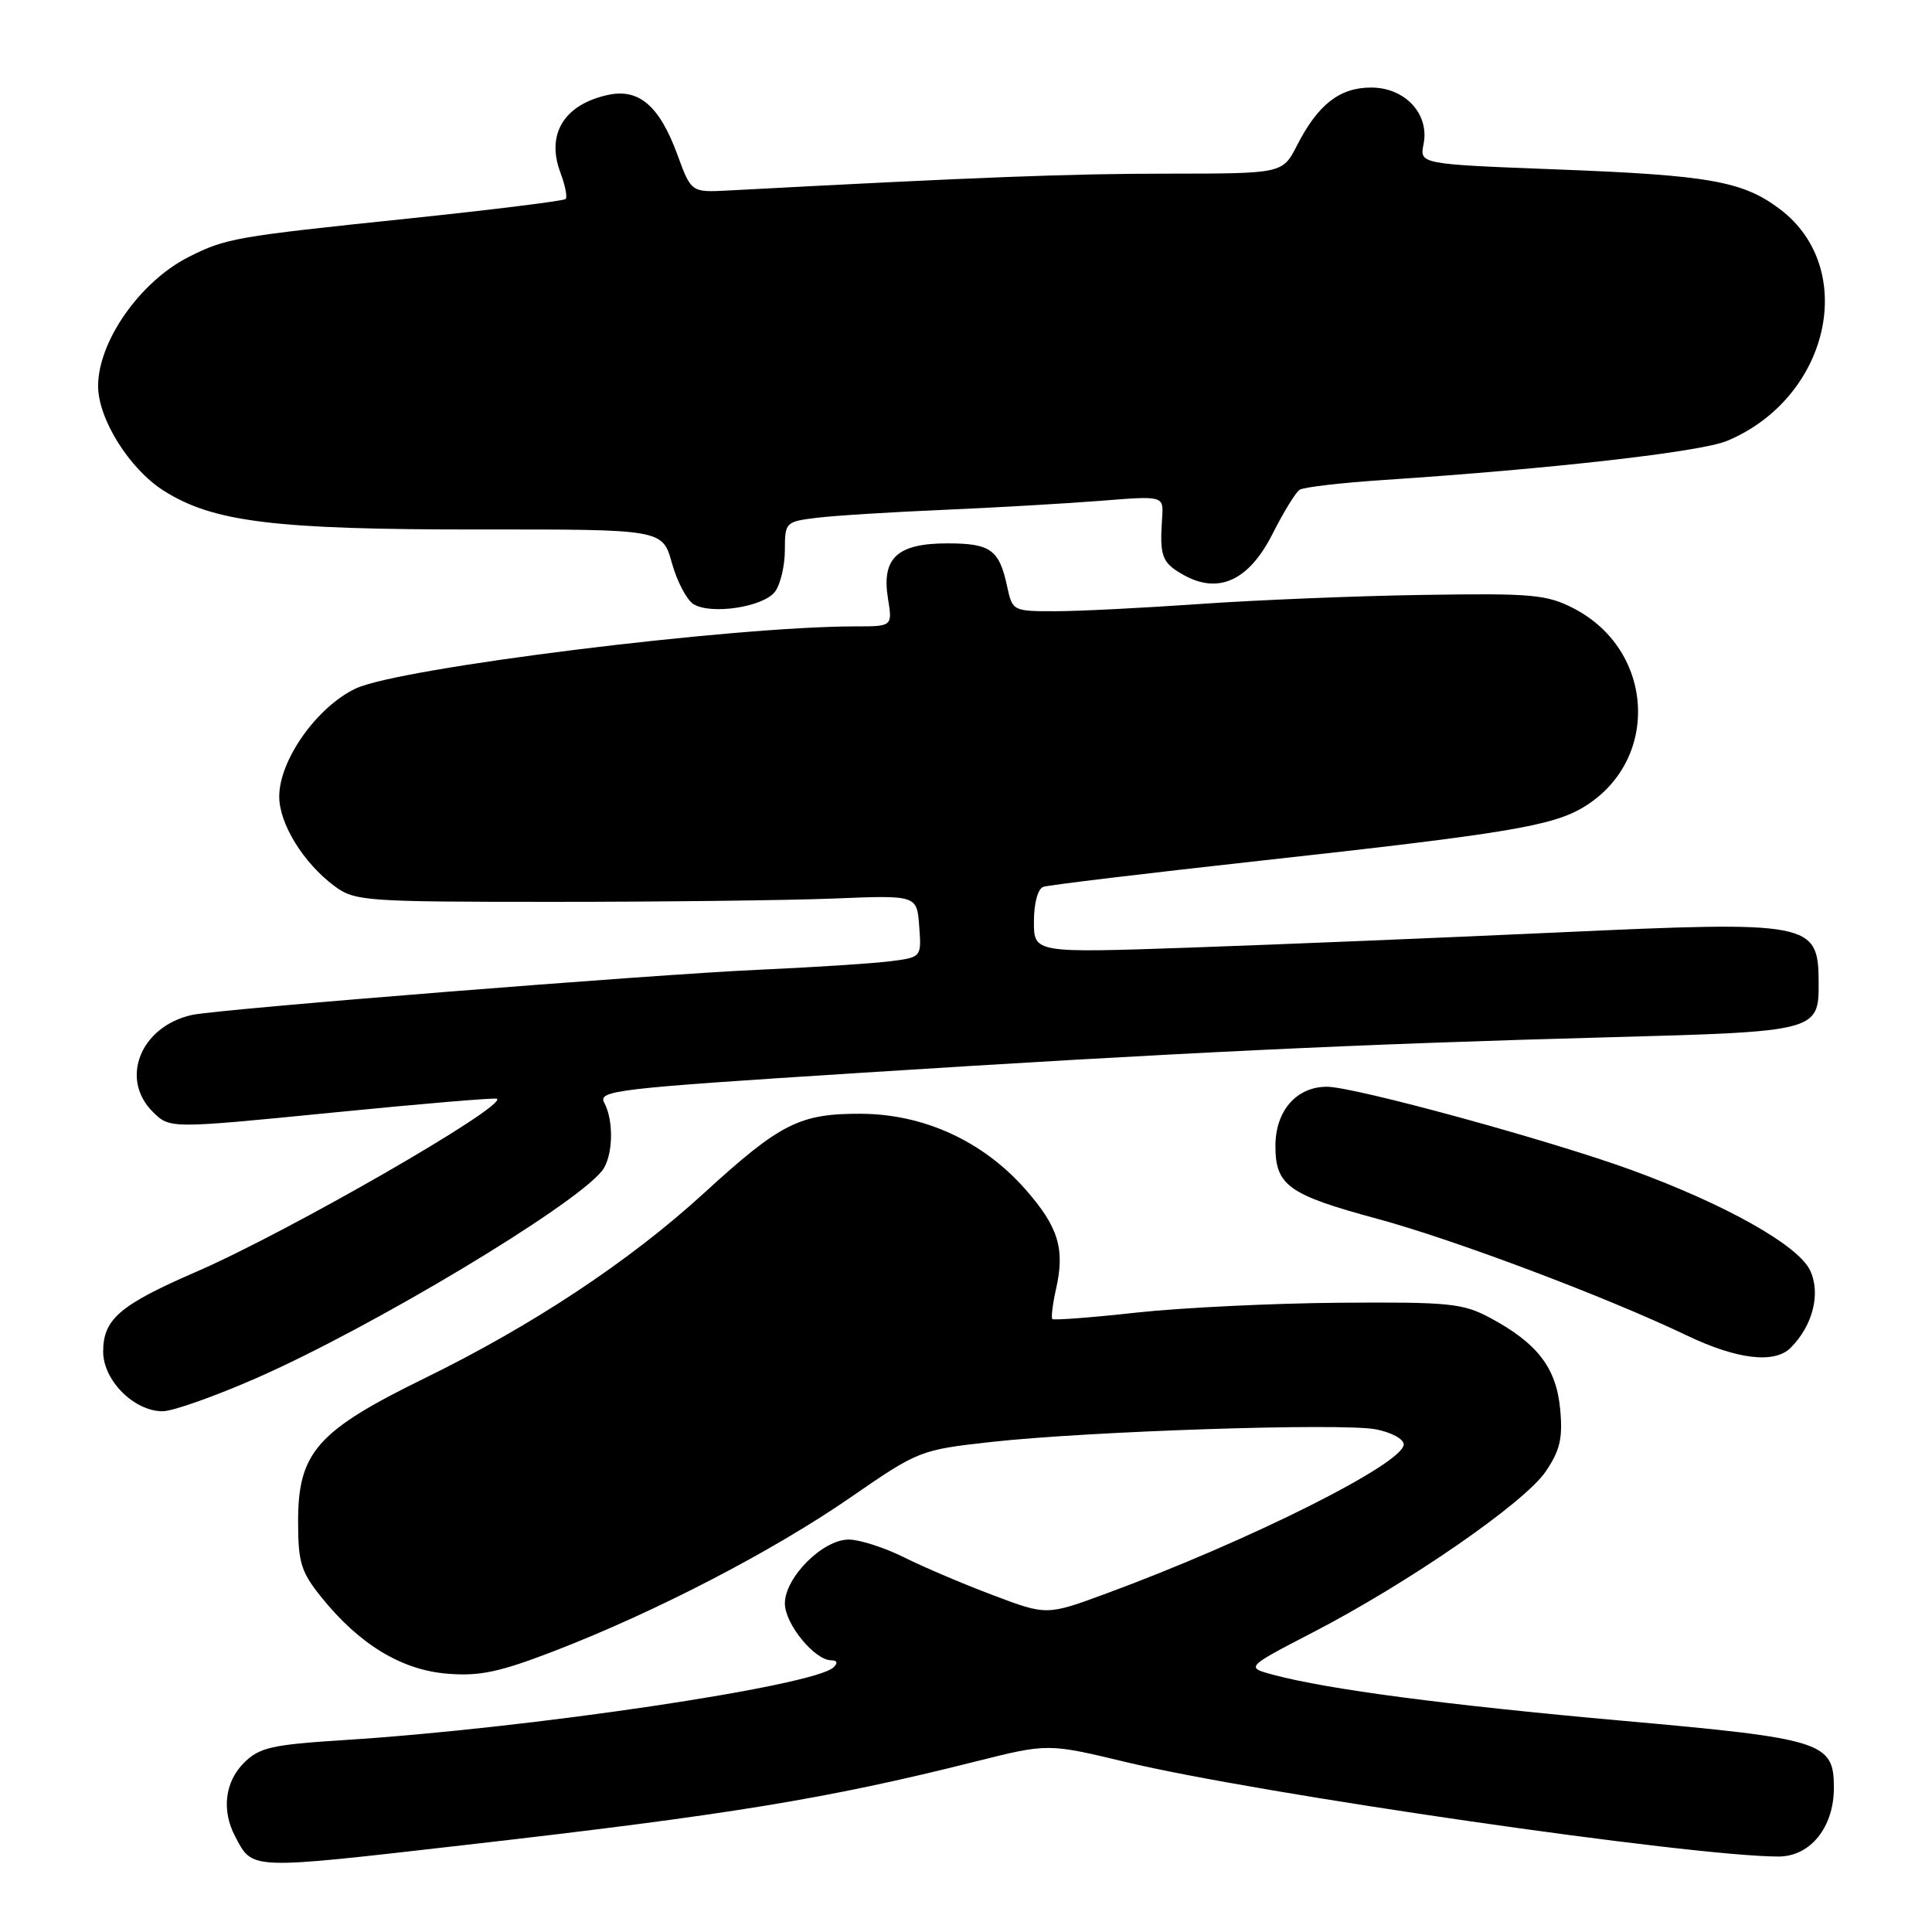 <?xml version="1.0" encoding="UTF-8" standalone="no"?>
<!DOCTYPE svg PUBLIC "-//W3C//DTD SVG 1.1//EN" "http://www.w3.org/Graphics/SVG/1.1/DTD/svg11.dtd" >
<svg xmlns="http://www.w3.org/2000/svg" xmlns:xlink="http://www.w3.org/1999/xlink" version="1.1" viewBox="0 0 256 256">
 <g >
 <path fill="currentColor"
d=" M 61.37 244.50 C 96.58 240.48 109.57 238.36 129.18 233.43 C 138.85 231.00 138.85 231.00 149.18 233.48 C 166.66 237.67 224.19 246.00 235.66 246.00 C 239.88 246.00 243.00 242.13 243.00 236.89 C 243.00 230.83 241.59 230.38 215.00 228.01 C 191.73 225.93 175.99 223.86 168.76 221.93 C 165.03 220.93 165.03 220.93 173.98 216.29 C 186.64 209.74 202.00 199.12 204.80 195.00 C 206.72 192.18 207.09 190.58 206.73 186.72 C 206.22 181.26 203.74 178.01 197.50 174.65 C 193.85 172.69 192.10 172.51 177.50 172.62 C 168.70 172.69 156.61 173.27 150.64 173.92 C 144.66 174.58 139.63 174.96 139.44 174.78 C 139.26 174.59 139.48 172.81 139.93 170.80 C 141.14 165.47 140.24 162.55 135.85 157.57 C 130.25 151.21 122.42 147.62 114.09 147.58 C 105.94 147.55 103.41 148.83 93.23 158.14 C 83.40 167.13 70.56 175.63 56.25 182.63 C 42.03 189.59 39.50 192.45 39.50 201.58 C 39.50 207.06 39.88 208.28 42.60 211.66 C 47.61 217.88 53.18 221.27 59.23 221.77 C 63.56 222.13 66.18 221.57 73.52 218.74 C 86.90 213.57 102.35 205.56 112.65 198.45 C 121.70 192.20 121.92 192.12 131.31 191.07 C 144.18 189.64 177.70 188.53 182.29 189.39 C 184.33 189.78 186.00 190.67 186.00 191.39 C 186.00 193.91 165.60 204.14 146.61 211.14 C 138.70 214.06 138.70 214.06 131.60 211.38 C 127.70 209.91 122.38 207.65 119.78 206.35 C 117.19 205.06 113.89 204.00 112.46 204.00 C 109.01 204.00 104.00 209.02 104.00 212.47 C 104.00 215.17 107.94 220.00 110.15 220.00 C 110.94 220.00 111.05 220.35 110.45 220.93 C 107.91 223.40 70.14 229.02 45.57 230.57 C 35.99 231.18 34.36 231.55 32.32 233.59 C 29.80 236.11 29.34 239.88 31.15 243.32 C 33.51 247.80 32.80 247.77 61.37 244.50 Z  M 34.08 182.56 C 49.37 175.83 75.92 159.91 79.75 155.17 C 81.22 153.34 81.39 148.60 80.07 146.12 C 79.20 144.50 81.50 144.23 113.82 142.17 C 155.75 139.49 180.49 138.32 213.29 137.44 C 240.80 136.70 241.01 136.64 240.98 130.18 C 240.95 122.19 240.00 122.01 206.50 123.55 C 191.10 124.26 169.16 125.16 157.75 125.56 C 137.00 126.28 137.00 126.28 137.00 122.11 C 137.00 119.67 137.52 117.76 138.25 117.51 C 138.94 117.27 151.88 115.72 167.00 114.05 C 199.70 110.45 205.74 109.44 209.88 106.92 C 220.02 100.76 219.26 86.17 208.53 80.62 C 204.94 78.77 203.02 78.60 188.53 78.83 C 179.71 78.96 166.43 79.51 159.00 80.03 C 151.57 80.55 142.95 80.99 139.83 80.99 C 134.24 81.00 134.15 80.95 133.46 77.75 C 132.41 72.83 131.27 72.00 125.53 72.00 C 118.89 72.00 116.79 73.94 117.66 79.30 C 118.26 83.00 118.26 83.00 113.32 83.00 C 97.12 83.00 52.92 88.49 47.14 91.23 C 42.00 93.66 37.00 100.71 37.00 105.55 C 37.00 109.16 40.21 114.36 44.32 117.41 C 47.02 119.41 48.33 119.50 73.32 119.50 C 87.72 119.50 104.45 119.30 110.50 119.06 C 121.50 118.61 121.50 118.61 121.80 122.74 C 122.11 126.86 122.11 126.86 117.80 127.39 C 115.44 127.68 107.65 128.18 100.50 128.50 C 86.38 129.13 28.80 133.72 25.41 134.49 C 18.62 136.02 15.84 142.94 20.25 147.33 C 22.50 149.56 22.50 149.56 44.00 147.43 C 55.83 146.25 65.66 145.43 65.86 145.59 C 67.09 146.61 38.20 163.23 26.00 168.52 C 15.86 172.92 13.67 174.80 13.67 179.10 C 13.67 182.90 17.76 187.00 21.55 187.00 C 22.89 187.00 28.53 185.00 34.08 182.56 Z  M 237.27 178.59 C 240.22 175.64 241.29 171.37 239.84 168.32 C 238.26 165.00 228.64 159.59 216.28 155.07 C 205.53 151.13 179.45 144.00 175.83 144.00 C 171.78 144.00 169.00 147.19 169.00 151.85 C 169.00 157.08 170.71 158.31 182.48 161.49 C 192.71 164.26 212.82 171.84 223.50 176.95 C 230.16 180.14 235.13 180.73 237.27 178.59 Z  M 102.71 78.38 C 103.42 77.41 104.00 74.93 104.00 72.87 C 104.00 69.21 104.10 69.11 108.25 68.61 C 110.59 68.32 118.12 67.85 125.00 67.56 C 131.88 67.26 141.25 66.72 145.84 66.36 C 154.18 65.69 154.18 65.69 153.99 68.59 C 153.64 73.70 153.94 74.54 156.75 76.14 C 161.43 78.81 165.48 76.96 168.63 70.72 C 170.08 67.85 171.69 65.22 172.22 64.89 C 172.74 64.55 177.75 63.97 183.34 63.60 C 205.54 62.13 225.36 59.88 228.84 58.42 C 242.39 52.76 246.30 35.63 235.86 27.72 C 230.95 24.01 226.52 23.22 206.30 22.45 C 188.10 21.75 188.10 21.75 188.63 19.09 C 189.43 15.10 186.18 11.60 181.68 11.60 C 177.51 11.60 174.63 13.85 171.87 19.25 C 169.96 23.00 169.96 23.00 154.73 23.01 C 141.80 23.01 129.72 23.47 96.54 25.24 C 91.59 25.50 91.59 25.50 89.76 20.50 C 87.39 14.04 84.68 11.70 80.59 12.57 C 74.76 13.82 72.33 17.77 74.26 22.88 C 74.89 24.55 75.20 26.13 74.95 26.37 C 74.70 26.62 65.28 27.79 54.00 28.97 C 31.07 31.36 29.92 31.57 25.00 34.05 C 18.57 37.30 13.00 45.23 13.00 51.15 C 13.00 55.52 17.15 62.14 21.69 65.02 C 28.26 69.18 36.37 70.18 63.64 70.16 C 87.78 70.14 87.78 70.14 89.03 74.60 C 89.71 77.05 91.00 79.50 91.89 80.05 C 94.24 81.50 101.22 80.42 102.71 78.38 Z "/>
</g>
</svg>
